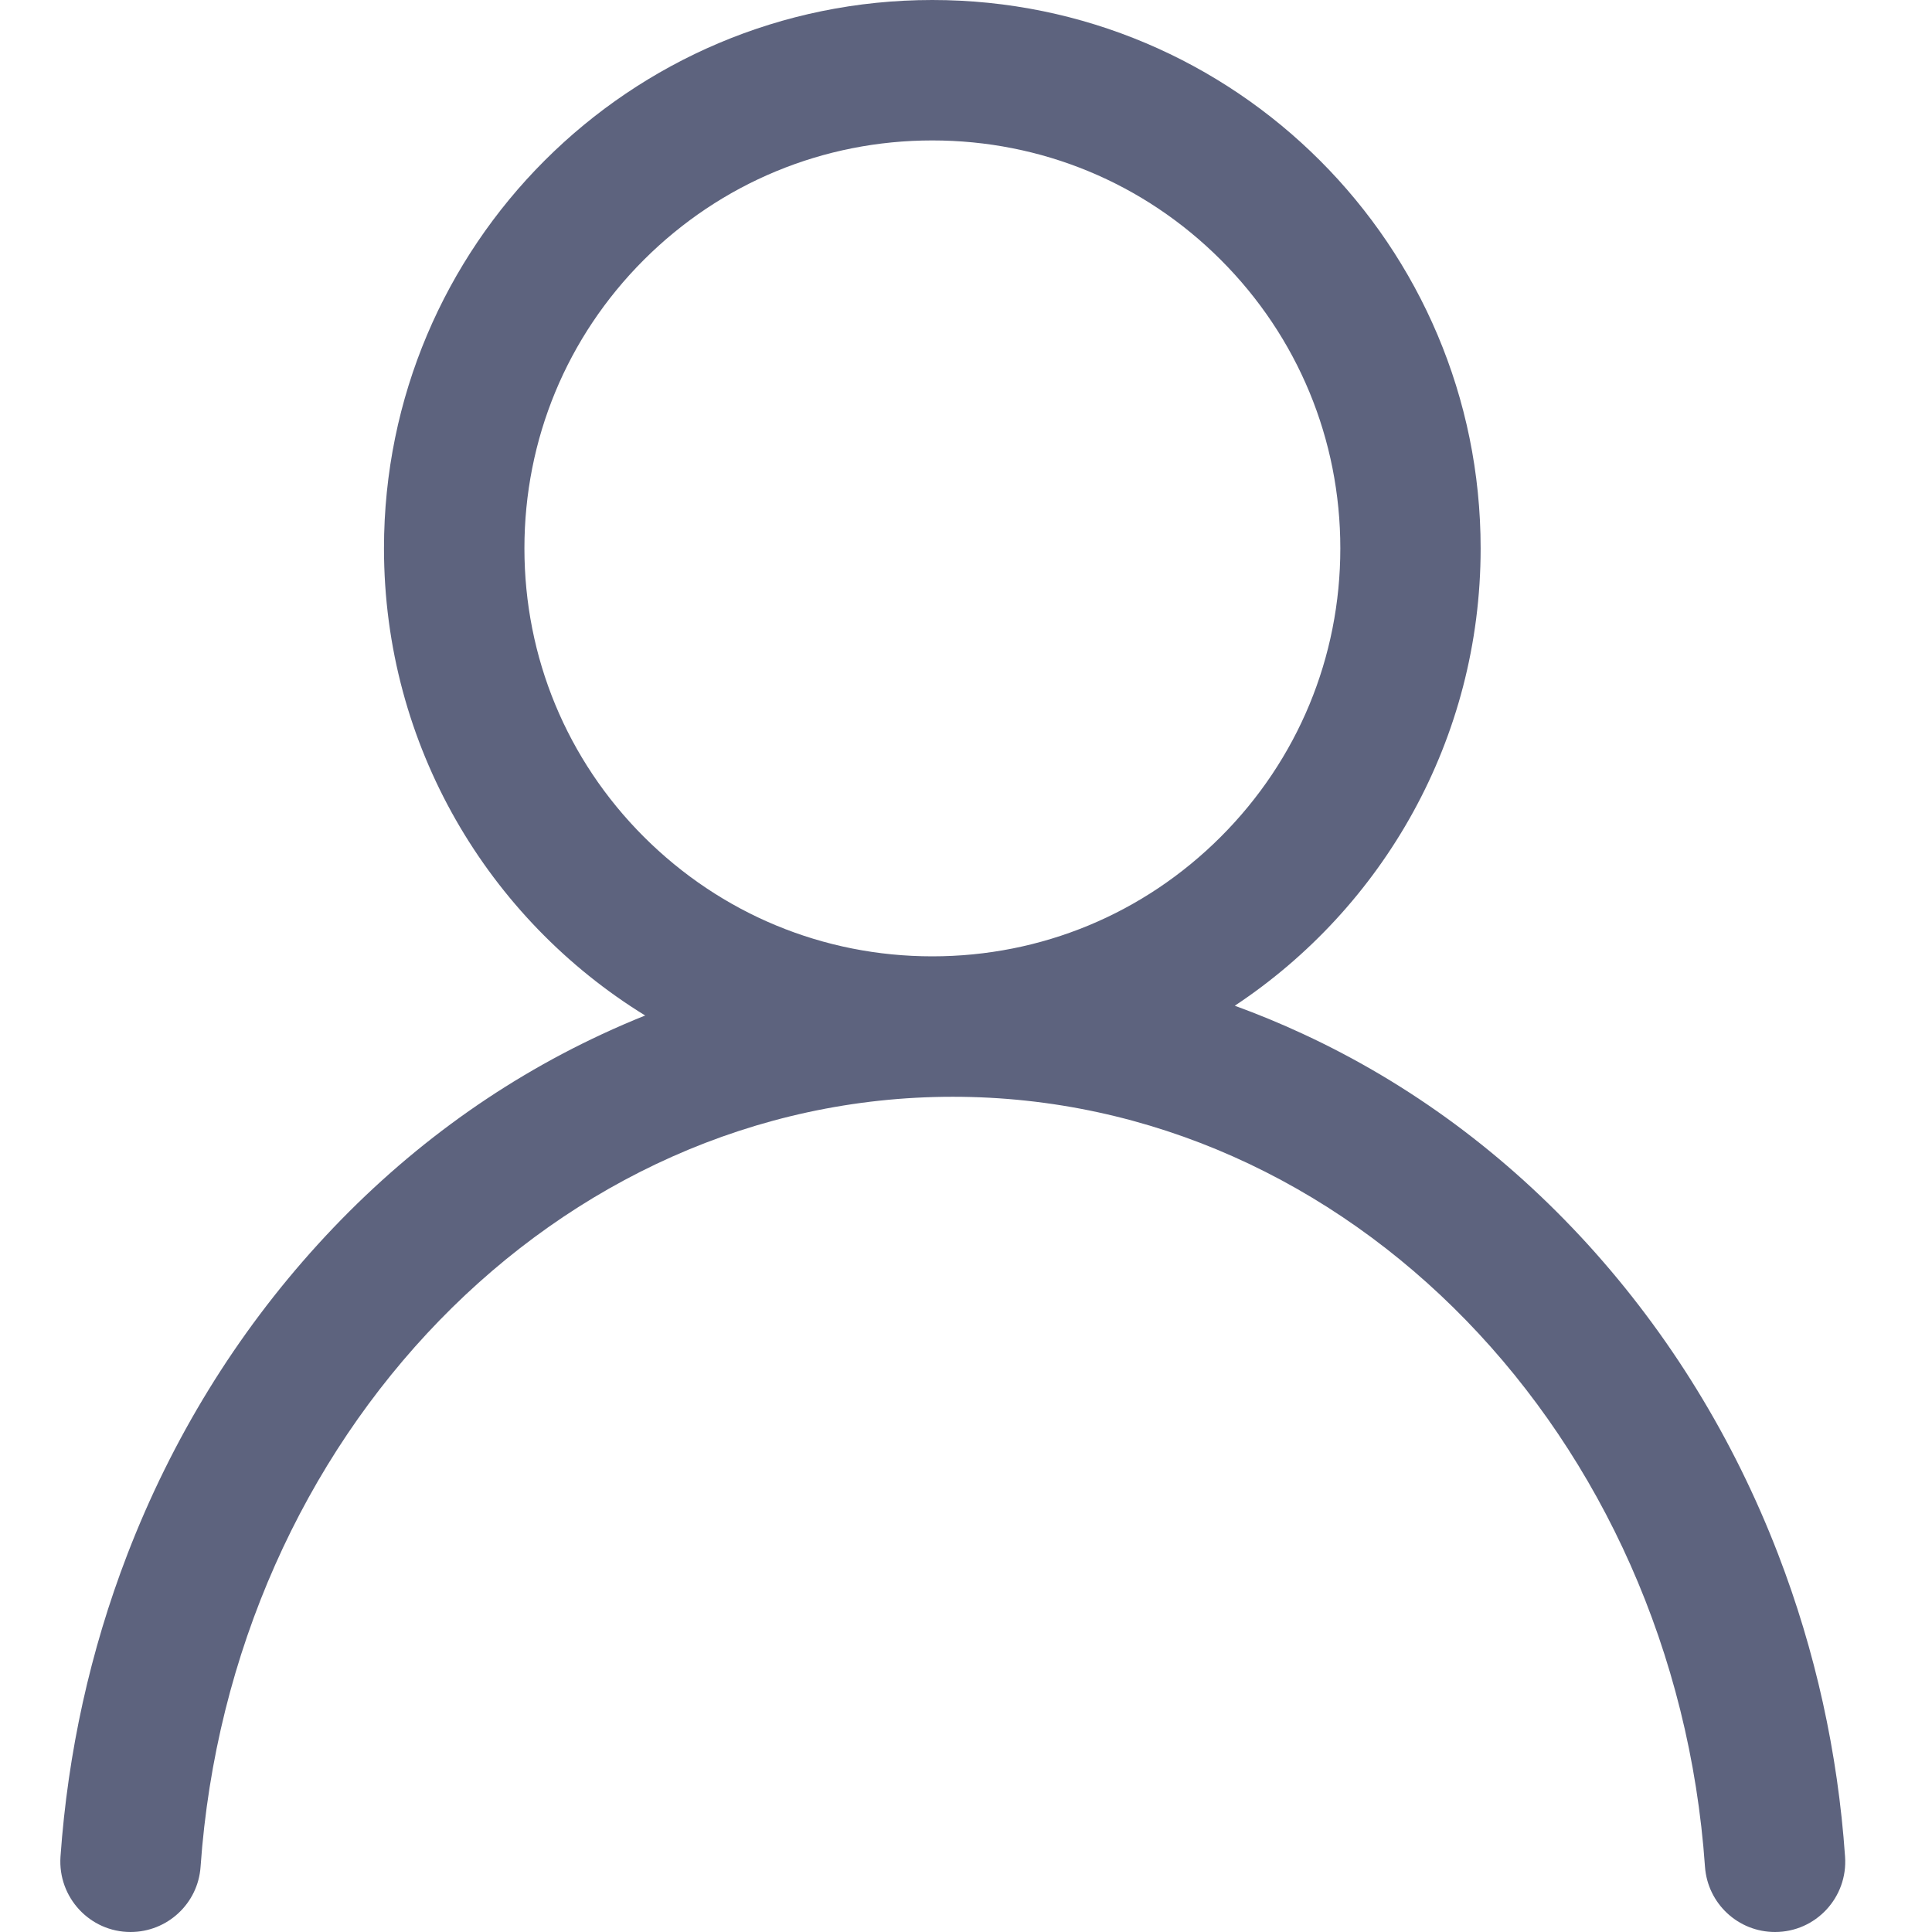 <?xml version="1.0" encoding="UTF-8"?>
<svg width="16px" height="16px" viewBox="0 0 16 16" version="1.1" xmlns="http://www.w3.org/2000/svg" xmlns:xlink="http://www.w3.org/1999/xlink">
    <!-- Generator: Sketch 55.2 (78181) - https://sketchapp.com -->
    <title>账号</title>
    <desc>Created with Sketch.</desc>
    <g id="页面1" stroke="none" stroke-width="1" fill="none" fill-rule="evenodd">
        <g id="账号" transform="translate(0.5, 0)" fill="#5D637E" fill-rule="nonzero">
            <path d="M9.726,8.329 C9.918,8.399 10.107,8.477 10.294,8.564 C11.178,8.974 11.97,9.56 12.65,10.306 C13.325,11.049 13.856,11.912 14.226,12.872 C14.534,13.672 14.72,14.512 14.78,15.376 C14.804,15.713 14.538,16 14.2,16 C13.895,16 13.642,15.765 13.62,15.46 C13.371,11.897 10.672,9.083 7.391,9.083 C4.109,9.083 1.411,11.897 1.161,15.46 C1.14,15.764 0.886,16 0.581,16 C0.244,16 -0.022,15.713 0.001,15.376 C0.062,14.512 0.247,13.672 0.555,12.872 C0.925,11.912 1.456,11.049 2.132,10.306 C2.811,9.56 3.604,8.974 4.487,8.564 C4.605,8.509 4.723,8.458 4.843,8.41 C3.545,7.611 2.68,6.177 2.68,4.541 C2.68,2.033 4.713,0 7.221,0 C9.729,0 11.762,2.033 11.762,4.541 C11.762,6.123 10.953,7.516 9.726,8.329 Z M7.221,1.163 C6.319,1.163 5.471,1.514 4.832,2.152 C4.194,2.79 3.843,3.638 3.843,4.541 C3.843,5.444 4.194,6.292 4.832,6.93 C5.471,7.568 6.319,7.92 7.221,7.92 C8.124,7.92 8.972,7.568 9.61,6.93 C10.248,6.292 10.6,5.443 10.6,4.541 C10.6,3.639 10.248,2.79 9.61,2.152 C8.972,1.514 8.124,1.163 7.221,1.163 Z" id="形状结合"></path>
        </g>
    </g>
</svg>